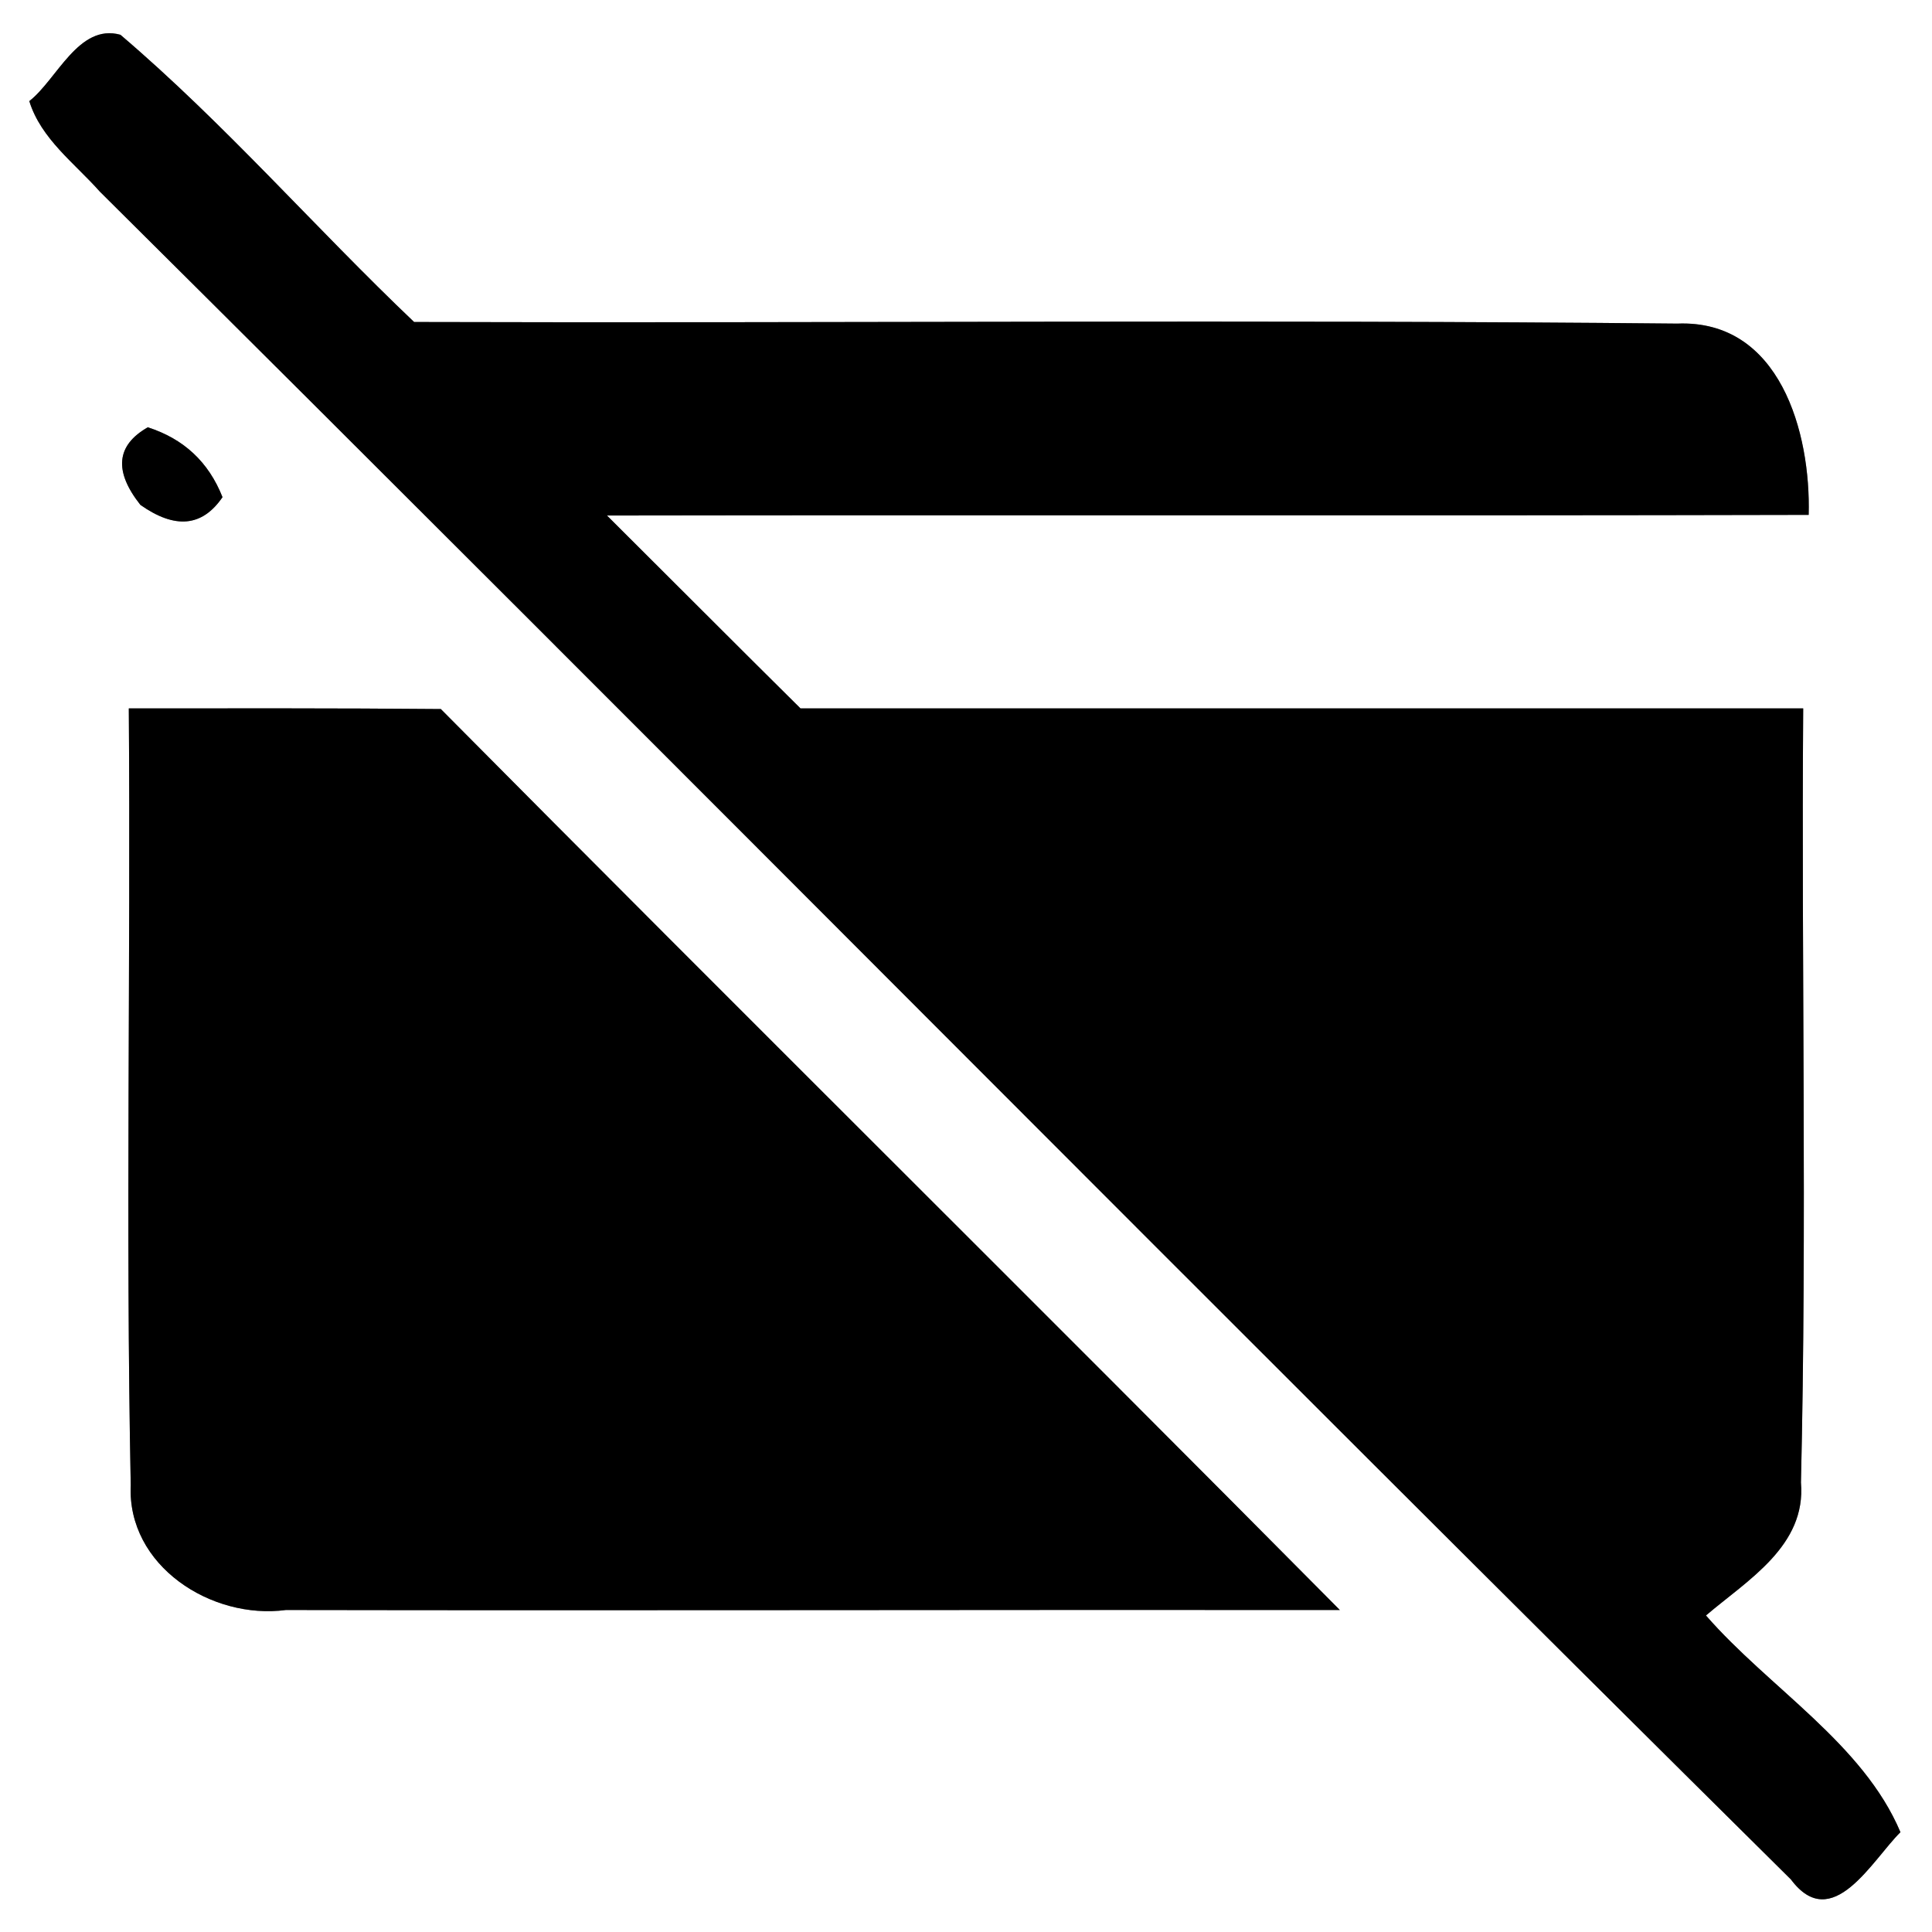 <?xml version="1.0" encoding="UTF-8" ?>
<!DOCTYPE svg PUBLIC "-//W3C//DTD SVG 1.1//EN" "http://www.w3.org/Graphics/SVG/1.1/DTD/svg11.dtd">
<svg width="60pt" height="60pt" viewBox="0 0 60 60" version="1.1" xmlns="http://www.w3.org/2000/svg">
<rect x="0" y="0" width="60" height="60" fill="#808080" stroke="none"/>
<g id="#ffffffff">
<path fill="#ffffff" opacity="1.00" d=" M 0.00 0.00 L 60.00 0.00 L 60.00 60.00 L 0.00 60.00 L 0.00 0.00 M 0.91 3.14 C 1.27 4.31 2.32 5.07 3.10 5.95 C 20.65 23.38 38.05 40.97 55.62 58.37 C 56.90 60.08 58.14 57.77 59.02 56.90 C 57.86 54.15 54.94 52.42 52.98 50.17 C 54.27 49.07 56.10 48.01 55.93 46.04 C 56.12 38.03 55.94 30.01 56.00 22.00 C 45.62 22.00 35.24 22.00 24.86 22.00 C 22.85 20.01 20.85 18.00 18.85 16.01 C 31.29 15.99 43.73 16.02 56.17 15.99 C 56.24 13.44 55.28 9.92 52.09 10.05 C 39.02 9.92 25.94 10.04 12.86 10.00 C 9.78 7.07 6.98 3.84 3.74 1.08 C 2.44 0.72 1.77 2.47 0.91 3.14 M 4.36 15.68 C 5.44 16.44 6.28 16.36 6.91 15.44 C 6.48 14.35 5.71 13.63 4.59 13.27 C 3.61 13.83 3.53 14.63 4.36 15.68 M 4.00 22.00 C 4.06 30.04 3.90 38.08 4.06 46.12 C 3.94 48.63 6.57 50.31 8.88 50.00 C 19.79 50.02 30.70 49.99 41.61 50.00 C 32.33 40.64 22.96 31.37 13.69 22.02 C 10.46 21.99 7.23 22.00 4.00 22.00 Z" />
</g>
<g id="#000000ff">
<path fill="#000000" opacity="1.00" d=" M 0.91 3.14 C 1.77 2.47 2.44 0.72 3.74 1.08 C 6.98 3.84 9.78 7.07 12.86 10.00 C 25.94 10.04 39.02 9.92 52.09 10.05 C 55.28 9.92 56.24 13.44 56.17 15.99 C 43.73 16.02 31.29 15.99 18.85 16.01 C 20.85 18.00 22.85 20.01 24.86 22.00 C 35.24 22.00 45.62 22.00 56.00 22.00 C 55.94 30.01 56.12 38.03 55.93 46.04 C 56.10 48.01 54.27 49.07 52.98 50.17 C 54.94 52.42 57.86 54.15 59.02 56.90 C 58.14 57.77 56.90 60.08 55.62 58.37 C 38.05 40.97 20.65 23.38 3.10 5.95 C 2.32 5.07 1.27 4.31 0.91 3.14 Z" />
<path fill="#000000" opacity="1.00" d=" M 4.36 15.68 C 3.53 14.63 3.61 13.83 4.59 13.27 C 5.71 13.63 6.48 14.35 6.91 15.44 C 6.28 16.36 5.44 16.44 4.36 15.68 Z" />
<path fill="#000000" opacity="1.00" d=" M 4.00 22.00 C 7.23 22.00 10.46 21.99 13.69 22.02 C 22.96 31.37 32.33 40.64 41.61 50.00 C 30.70 49.99 19.79 50.02 8.88 50.00 C 6.57 50.31 3.94 48.63 4.06 46.12 C 3.90 38.08 4.06 30.04 4.00 22.00 Z" />
</g>
</svg>
